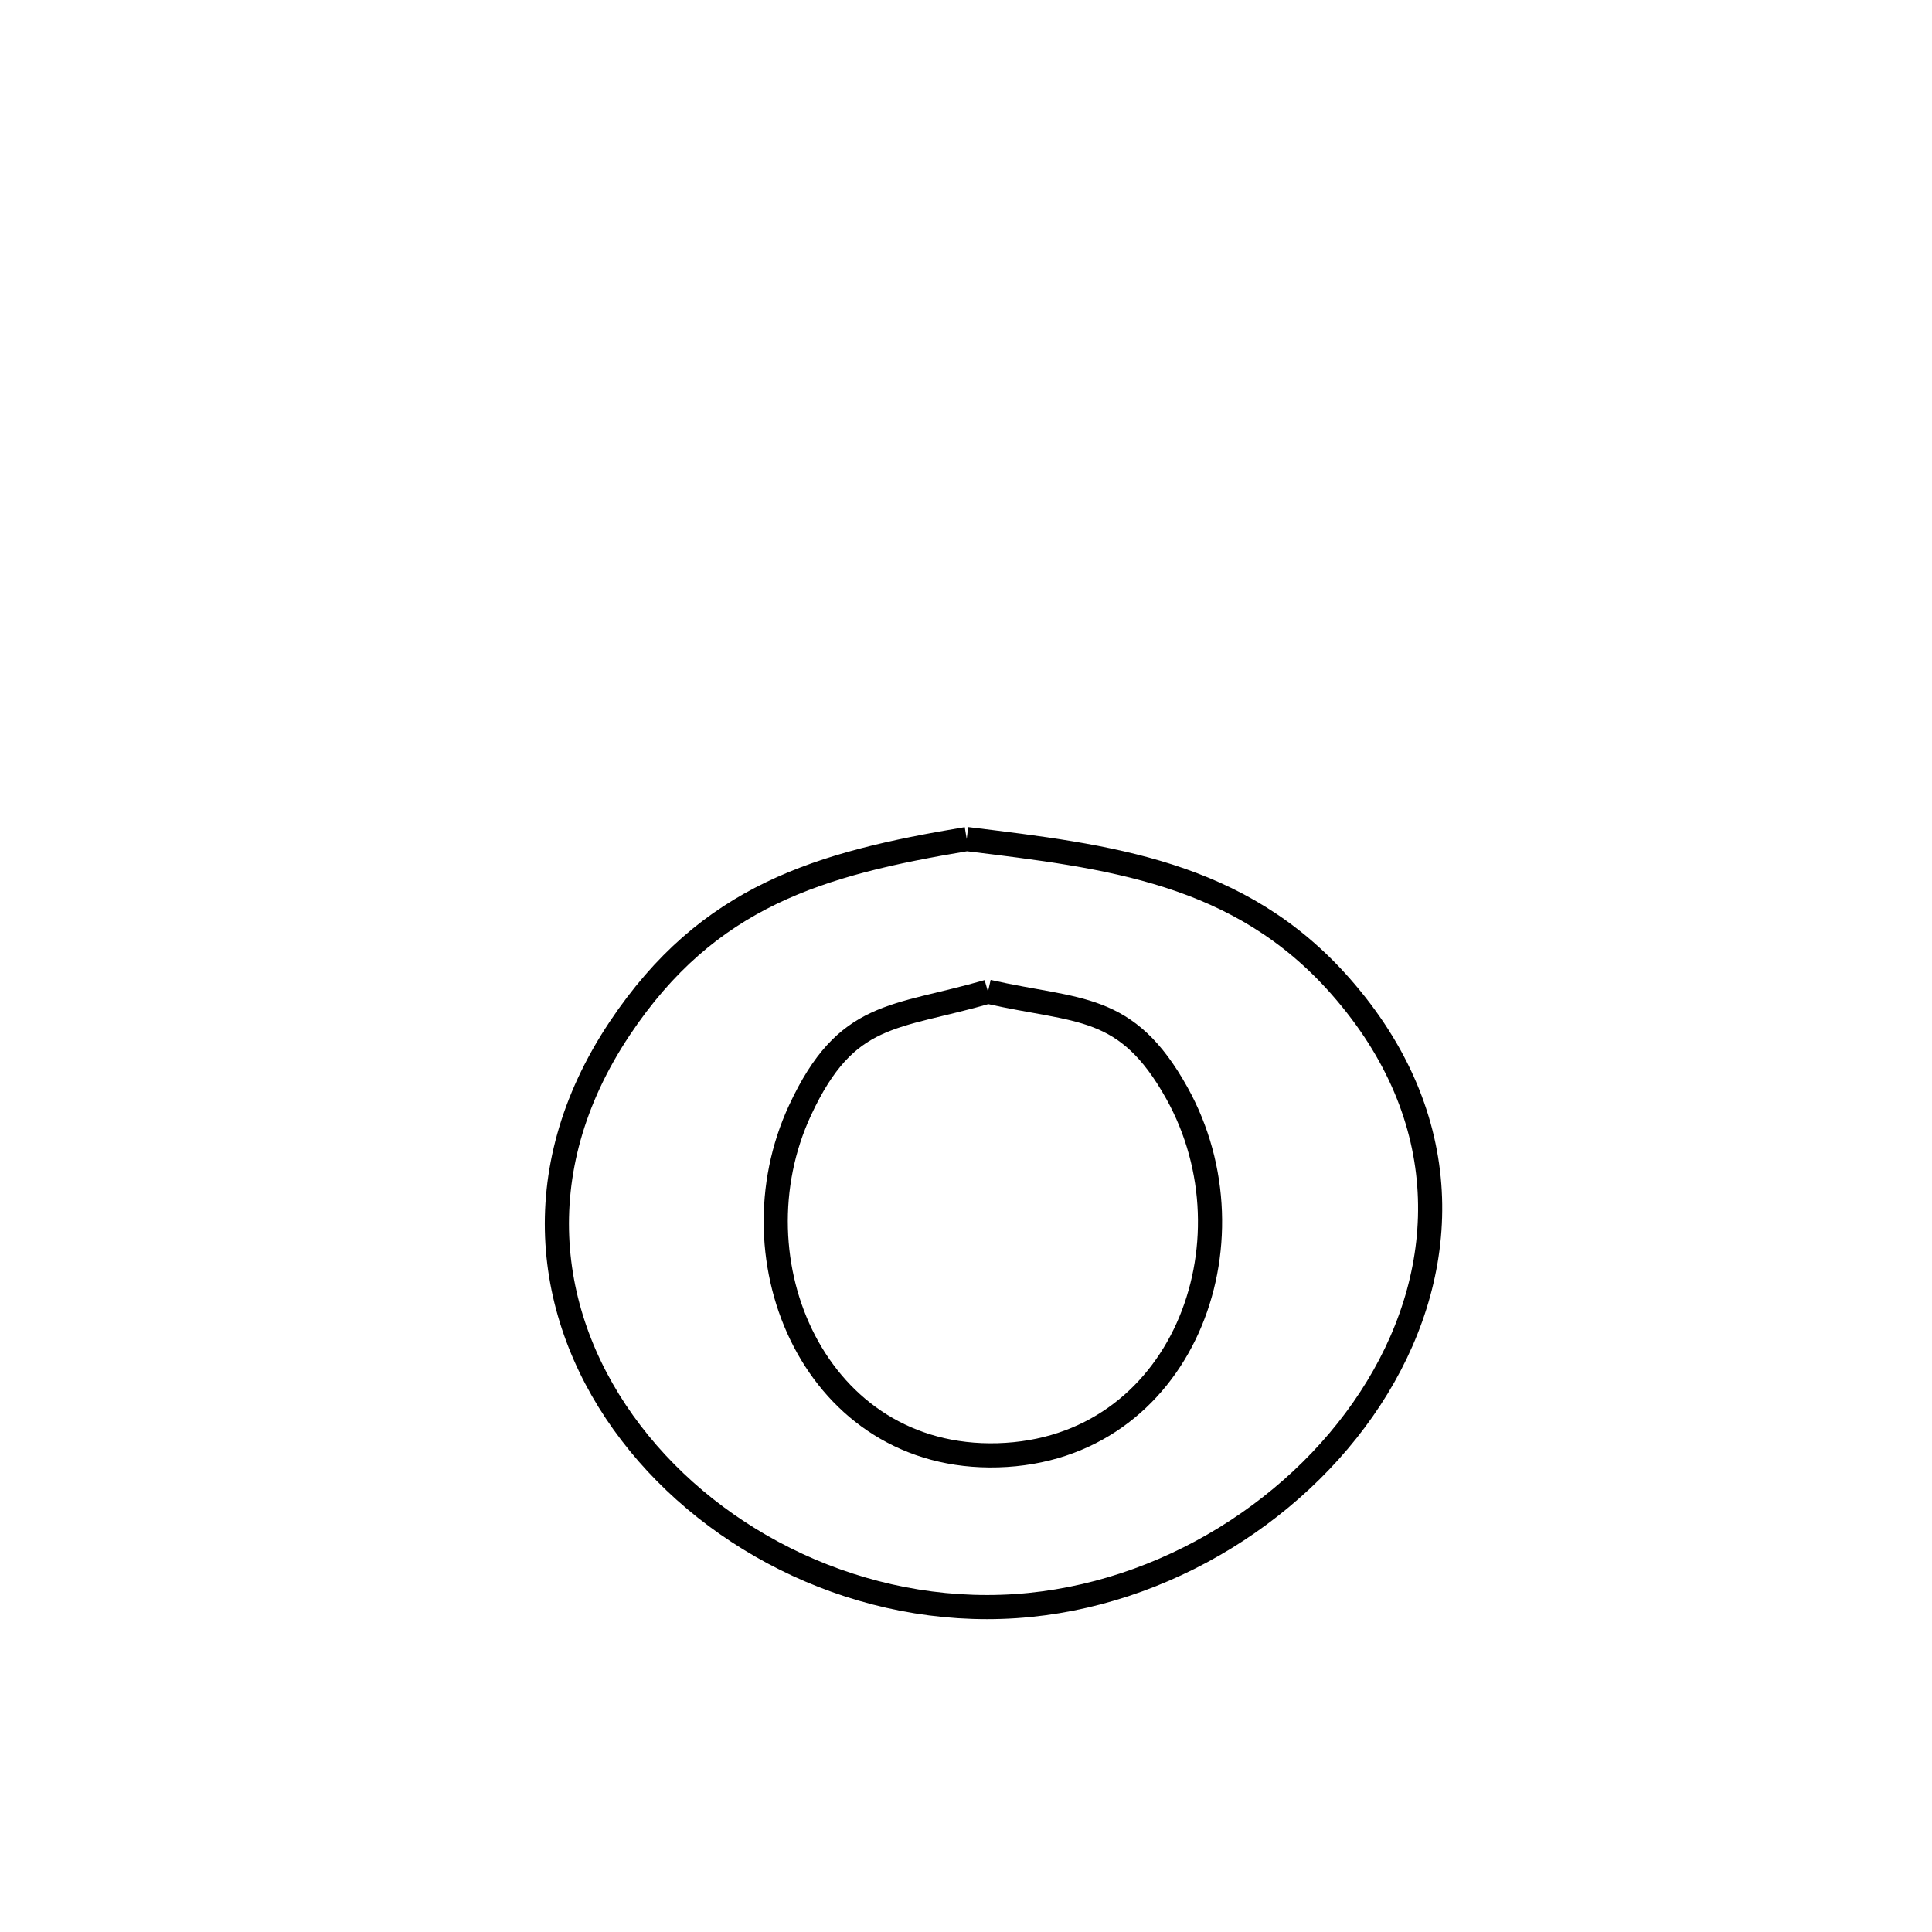 <svg xmlns="http://www.w3.org/2000/svg" viewBox="0.0 0.0 24.0 24.0" height="200px" width="200px"><path fill="none" stroke="black" stroke-width=".3" stroke-opacity="1.0"  filling="0" d="M12.009 10.423 L12.009 10.423 C13.773 10.639 15.397 10.825 16.653 12.252 C18.093 13.888 18.014 15.751 17.109 17.236 C16.205 18.721 14.476 19.828 12.615 19.952 C10.717 20.078 8.891 19.179 7.838 17.8 C6.784 16.422 6.504 14.565 7.698 12.776 C8.8 11.124 10.181 10.728 12.009 10.423 L12.009 10.423"></path>
<path fill="none" stroke="black" stroke-width=".3" stroke-opacity="1.0"  filling="0" d="M12.273 12.319 L12.273 12.319 C13.4 12.575 13.991 12.449 14.62 13.579 C15.652 15.434 14.682 18.013 12.396 18.078 C10.136 18.142 9.068 15.663 9.939 13.791 C10.516 12.55 11.105 12.657 12.273 12.319 L12.273 12.319"></path></svg>
